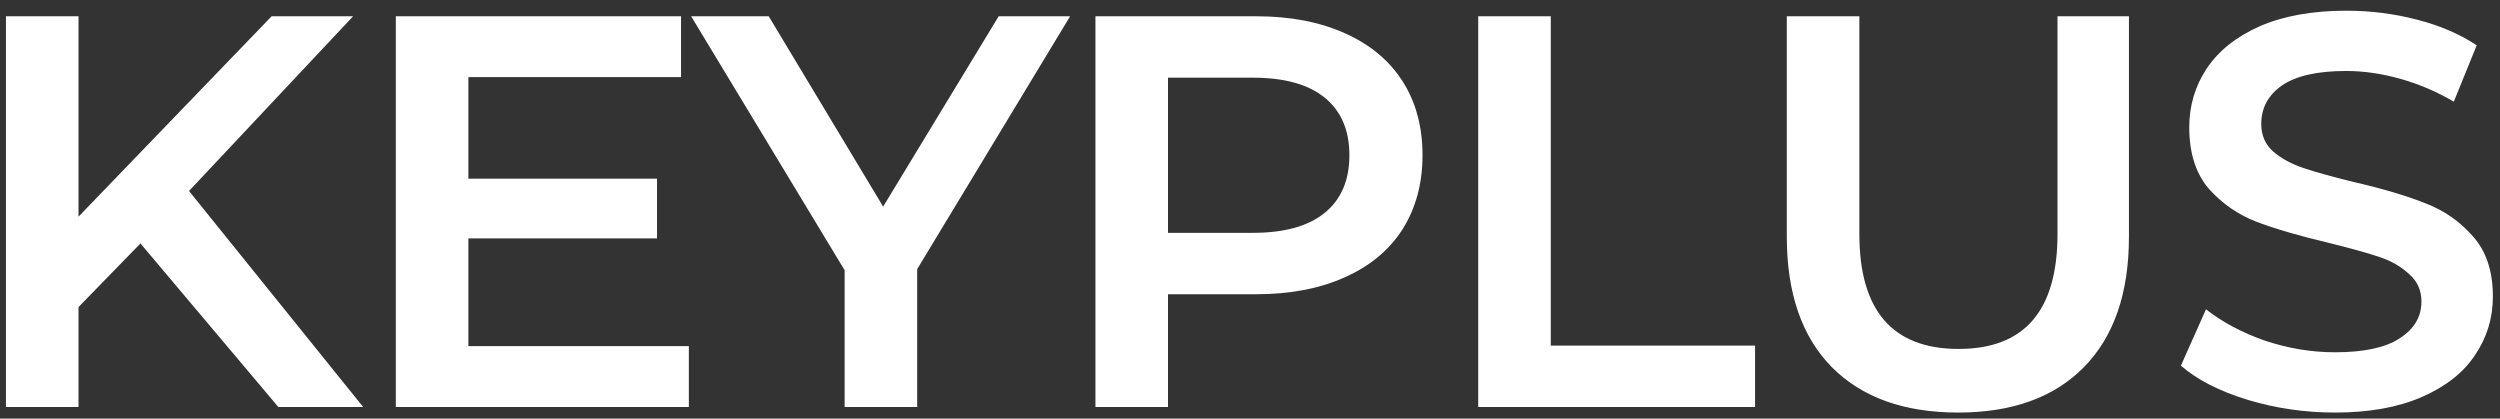 <svg width="215" height="36" viewBox="0 0 215 36" fill="none" xmlns="http://www.w3.org/2000/svg">
<rect x="0" y="0" width="215" height="36" fill="#333333" stroke="none"/>
<path d="M12.08 20.936L6.752 26.408V35H0.512V1.4H6.752V18.632L23.36 1.4H30.368L16.256 16.424L31.232 35H23.936L12.08 20.936ZM59.241 29.768V35H34.041V1.4H58.569V6.632H40.281V15.368H56.505V20.504H40.281V29.768H59.241ZM78.878 23.144V35H72.638V23.24L59.438 1.4H66.11L75.95 17.768L85.886 1.4H92.03L78.878 23.144ZM108.032 1.4C110.944 1.4 113.472 1.88 115.616 2.84C117.792 3.8 119.456 5.176 120.608 6.968C121.76 8.76 122.336 10.888 122.336 13.352C122.336 15.784 121.76 17.912 120.608 19.736C119.456 21.528 117.792 22.904 115.616 23.864C113.472 24.824 110.944 25.304 108.032 25.304H100.448V35H94.208V1.4H108.032ZM107.744 20.024C110.464 20.024 112.528 19.448 113.936 18.296C115.344 17.144 116.048 15.496 116.048 13.352C116.048 11.208 115.344 9.56 113.936 8.408C112.528 7.256 110.464 6.68 107.744 6.68H100.448V20.024H107.744ZM127.127 1.4H133.367V29.72H150.935V35H127.127V1.4ZM168.401 35.48C163.761 35.48 160.145 34.184 157.553 31.592C154.961 28.968 153.665 25.224 153.665 20.36V1.4H159.905V20.12C159.905 26.712 162.753 30.008 168.449 30.008C174.113 30.008 176.945 26.712 176.945 20.12V1.4H183.089V20.36C183.089 25.224 181.793 28.968 179.201 31.592C176.641 34.184 173.041 35.48 168.401 35.48ZM200.804 35.48C198.212 35.48 195.7 35.112 193.268 34.376C190.868 33.64 188.964 32.664 187.556 31.448L189.716 26.6C191.092 27.688 192.772 28.584 194.756 29.288C196.772 29.96 198.788 30.296 200.804 30.296C203.3 30.296 205.156 29.896 206.372 29.096C207.62 28.296 208.244 27.24 208.244 25.928C208.244 24.968 207.892 24.184 207.188 23.576C206.516 22.936 205.652 22.44 204.596 22.088C203.54 21.736 202.1 21.336 200.276 20.888C197.716 20.28 195.636 19.672 194.036 19.064C192.468 18.456 191.108 17.512 189.956 16.232C188.836 14.92 188.276 13.16 188.276 10.952C188.276 9.096 188.772 7.416 189.764 5.912C190.788 4.376 192.308 3.16 194.324 2.264C196.372 1.368 198.868 0.92 201.812 0.92C203.86 0.92 205.876 1.176 207.86 1.688C209.844 2.2 211.556 2.936 212.996 3.896L211.028 8.744C209.556 7.88 208.02 7.224 206.42 6.776C204.82 6.328 203.268 6.104 201.764 6.104C199.3 6.104 197.46 6.52 196.244 7.352C195.06 8.184 194.468 9.288 194.468 10.664C194.468 11.624 194.804 12.408 195.476 13.016C196.18 13.624 197.06 14.104 198.116 14.456C199.172 14.808 200.612 15.208 202.436 15.656C204.932 16.232 206.98 16.84 208.58 17.48C210.18 18.088 211.54 19.032 212.66 20.312C213.812 21.592 214.388 23.32 214.388 25.496C214.388 27.352 213.876 29.032 212.852 30.536C211.86 32.04 210.34 33.24 208.292 34.136C206.244 35.032 203.748 35.48 200.804 35.48Z" fill="white"/>
</svg>
